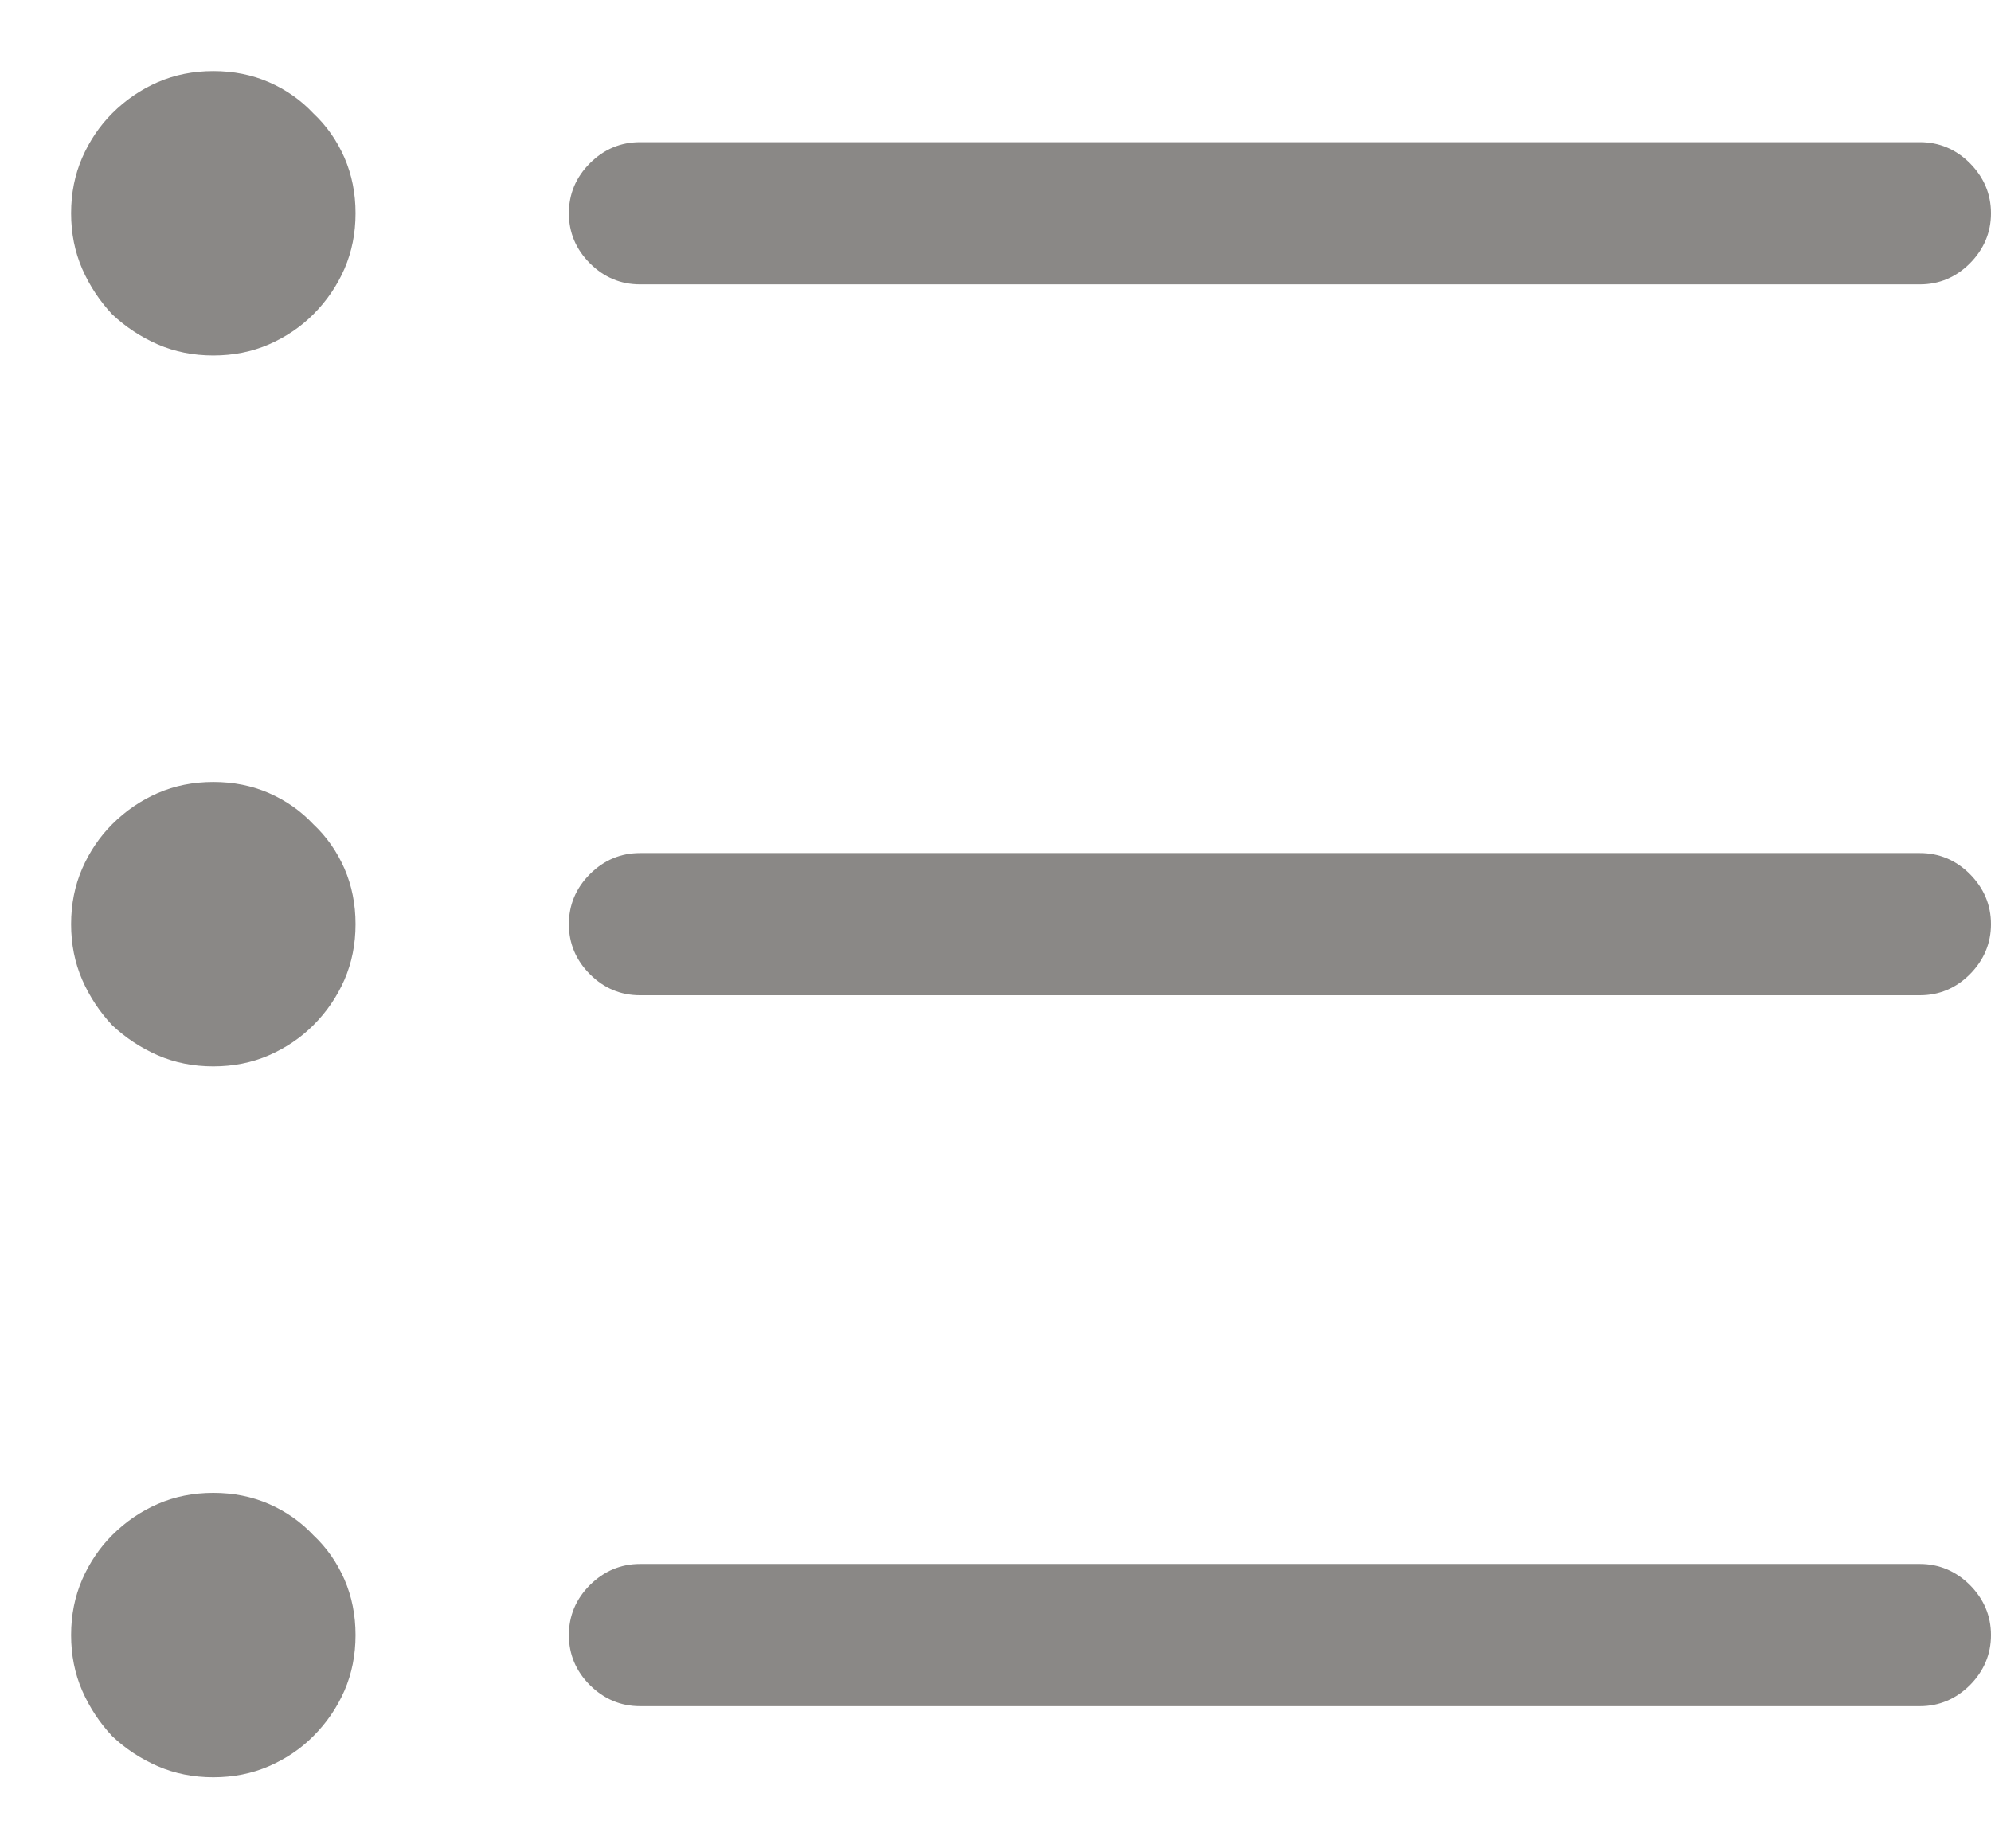 <svg width="14" height="13" viewBox="0 0 14 13" fill="none" xmlns="http://www.w3.org/2000/svg">
<path d="M4.5 2H13.5C13.635 2 13.753 1.951 13.852 1.852C13.95 1.753 14 1.635 14 1.5C14 1.365 13.95 1.247 13.852 1.148C13.753 1.049 13.635 1 13.5 1H4.5C4.365 1 4.247 1.049 4.148 1.148C4.049 1.247 4 1.365 4 1.5C4 1.635 4.049 1.753 4.148 1.852C4.247 1.951 4.365 2 4.5 2ZM13.5 6H4.5C4.365 6 4.247 6.049 4.148 6.148C4.049 6.247 4 6.365 4 6.5C4 6.635 4.049 6.753 4.148 6.852C4.247 6.951 4.365 7 4.5 7H13.5C13.635 7 13.753 6.951 13.852 6.852C13.95 6.753 14 6.635 14 6.5C14 6.365 13.95 6.247 13.852 6.148C13.753 6.049 13.635 6 13.5 6ZM13.5 11H4.5C4.365 11 4.247 11.05 4.148 11.148C4.049 11.247 4 11.365 4 11.5C4 11.635 4.049 11.753 4.148 11.852C4.247 11.95 4.365 12 4.5 12H13.5C13.635 12 13.753 11.95 13.852 11.852C13.95 11.753 14 11.635 14 11.5C14 11.365 13.95 11.247 13.852 11.148C13.753 11.05 13.635 11 13.5 11ZM1.5 0.5C1.359 0.5 1.229 0.526 1.109 0.578C0.99 0.63 0.883 0.703 0.789 0.797C0.701 0.885 0.63 0.99 0.578 1.109C0.526 1.229 0.5 1.359 0.5 1.5C0.5 1.641 0.526 1.771 0.578 1.891C0.63 2.01 0.701 2.117 0.789 2.211C0.883 2.299 0.99 2.37 1.109 2.422C1.229 2.474 1.359 2.5 1.5 2.5C1.641 2.5 1.771 2.474 1.891 2.422C2.01 2.37 2.115 2.299 2.203 2.211C2.297 2.117 2.37 2.01 2.422 1.891C2.474 1.771 2.5 1.641 2.5 1.5C2.5 1.359 2.474 1.229 2.422 1.109C2.37 0.99 2.297 0.885 2.203 0.797C2.115 0.703 2.01 0.63 1.891 0.578C1.771 0.526 1.641 0.5 1.5 0.5ZM1.5 10.5C1.359 10.5 1.229 10.526 1.109 10.578C0.99 10.63 0.883 10.703 0.789 10.797C0.701 10.885 0.63 10.99 0.578 11.109C0.526 11.229 0.5 11.359 0.5 11.5C0.5 11.641 0.526 11.771 0.578 11.891C0.63 12.01 0.701 12.117 0.789 12.211C0.883 12.3 0.99 12.37 1.109 12.422C1.229 12.474 1.359 12.5 1.5 12.5C1.641 12.5 1.771 12.474 1.891 12.422C2.01 12.37 2.115 12.3 2.203 12.211C2.297 12.117 2.37 12.01 2.422 11.891C2.474 11.771 2.5 11.641 2.5 11.5C2.5 11.359 2.474 11.229 2.422 11.109C2.37 10.99 2.297 10.885 2.203 10.797C2.115 10.703 2.01 10.63 1.891 10.578C1.771 10.526 1.641 10.5 1.5 10.5ZM1.5 5.5C1.359 5.5 1.229 5.526 1.109 5.578C0.99 5.63 0.883 5.703 0.789 5.797C0.701 5.885 0.63 5.99 0.578 6.109C0.526 6.229 0.5 6.359 0.5 6.5C0.5 6.641 0.526 6.771 0.578 6.891C0.63 7.01 0.701 7.117 0.789 7.211C0.883 7.299 0.99 7.37 1.109 7.422C1.229 7.474 1.359 7.5 1.5 7.5C1.641 7.5 1.771 7.474 1.891 7.422C2.01 7.37 2.115 7.299 2.203 7.211C2.297 7.117 2.37 7.01 2.422 6.891C2.474 6.771 2.5 6.641 2.5 6.5C2.5 6.359 2.474 6.229 2.422 6.109C2.37 5.99 2.297 5.885 2.203 5.797C2.115 5.703 2.01 5.63 1.891 5.578C1.771 5.526 1.641 5.5 1.5 5.5Z" fill="#8A8886"/>
</svg>
